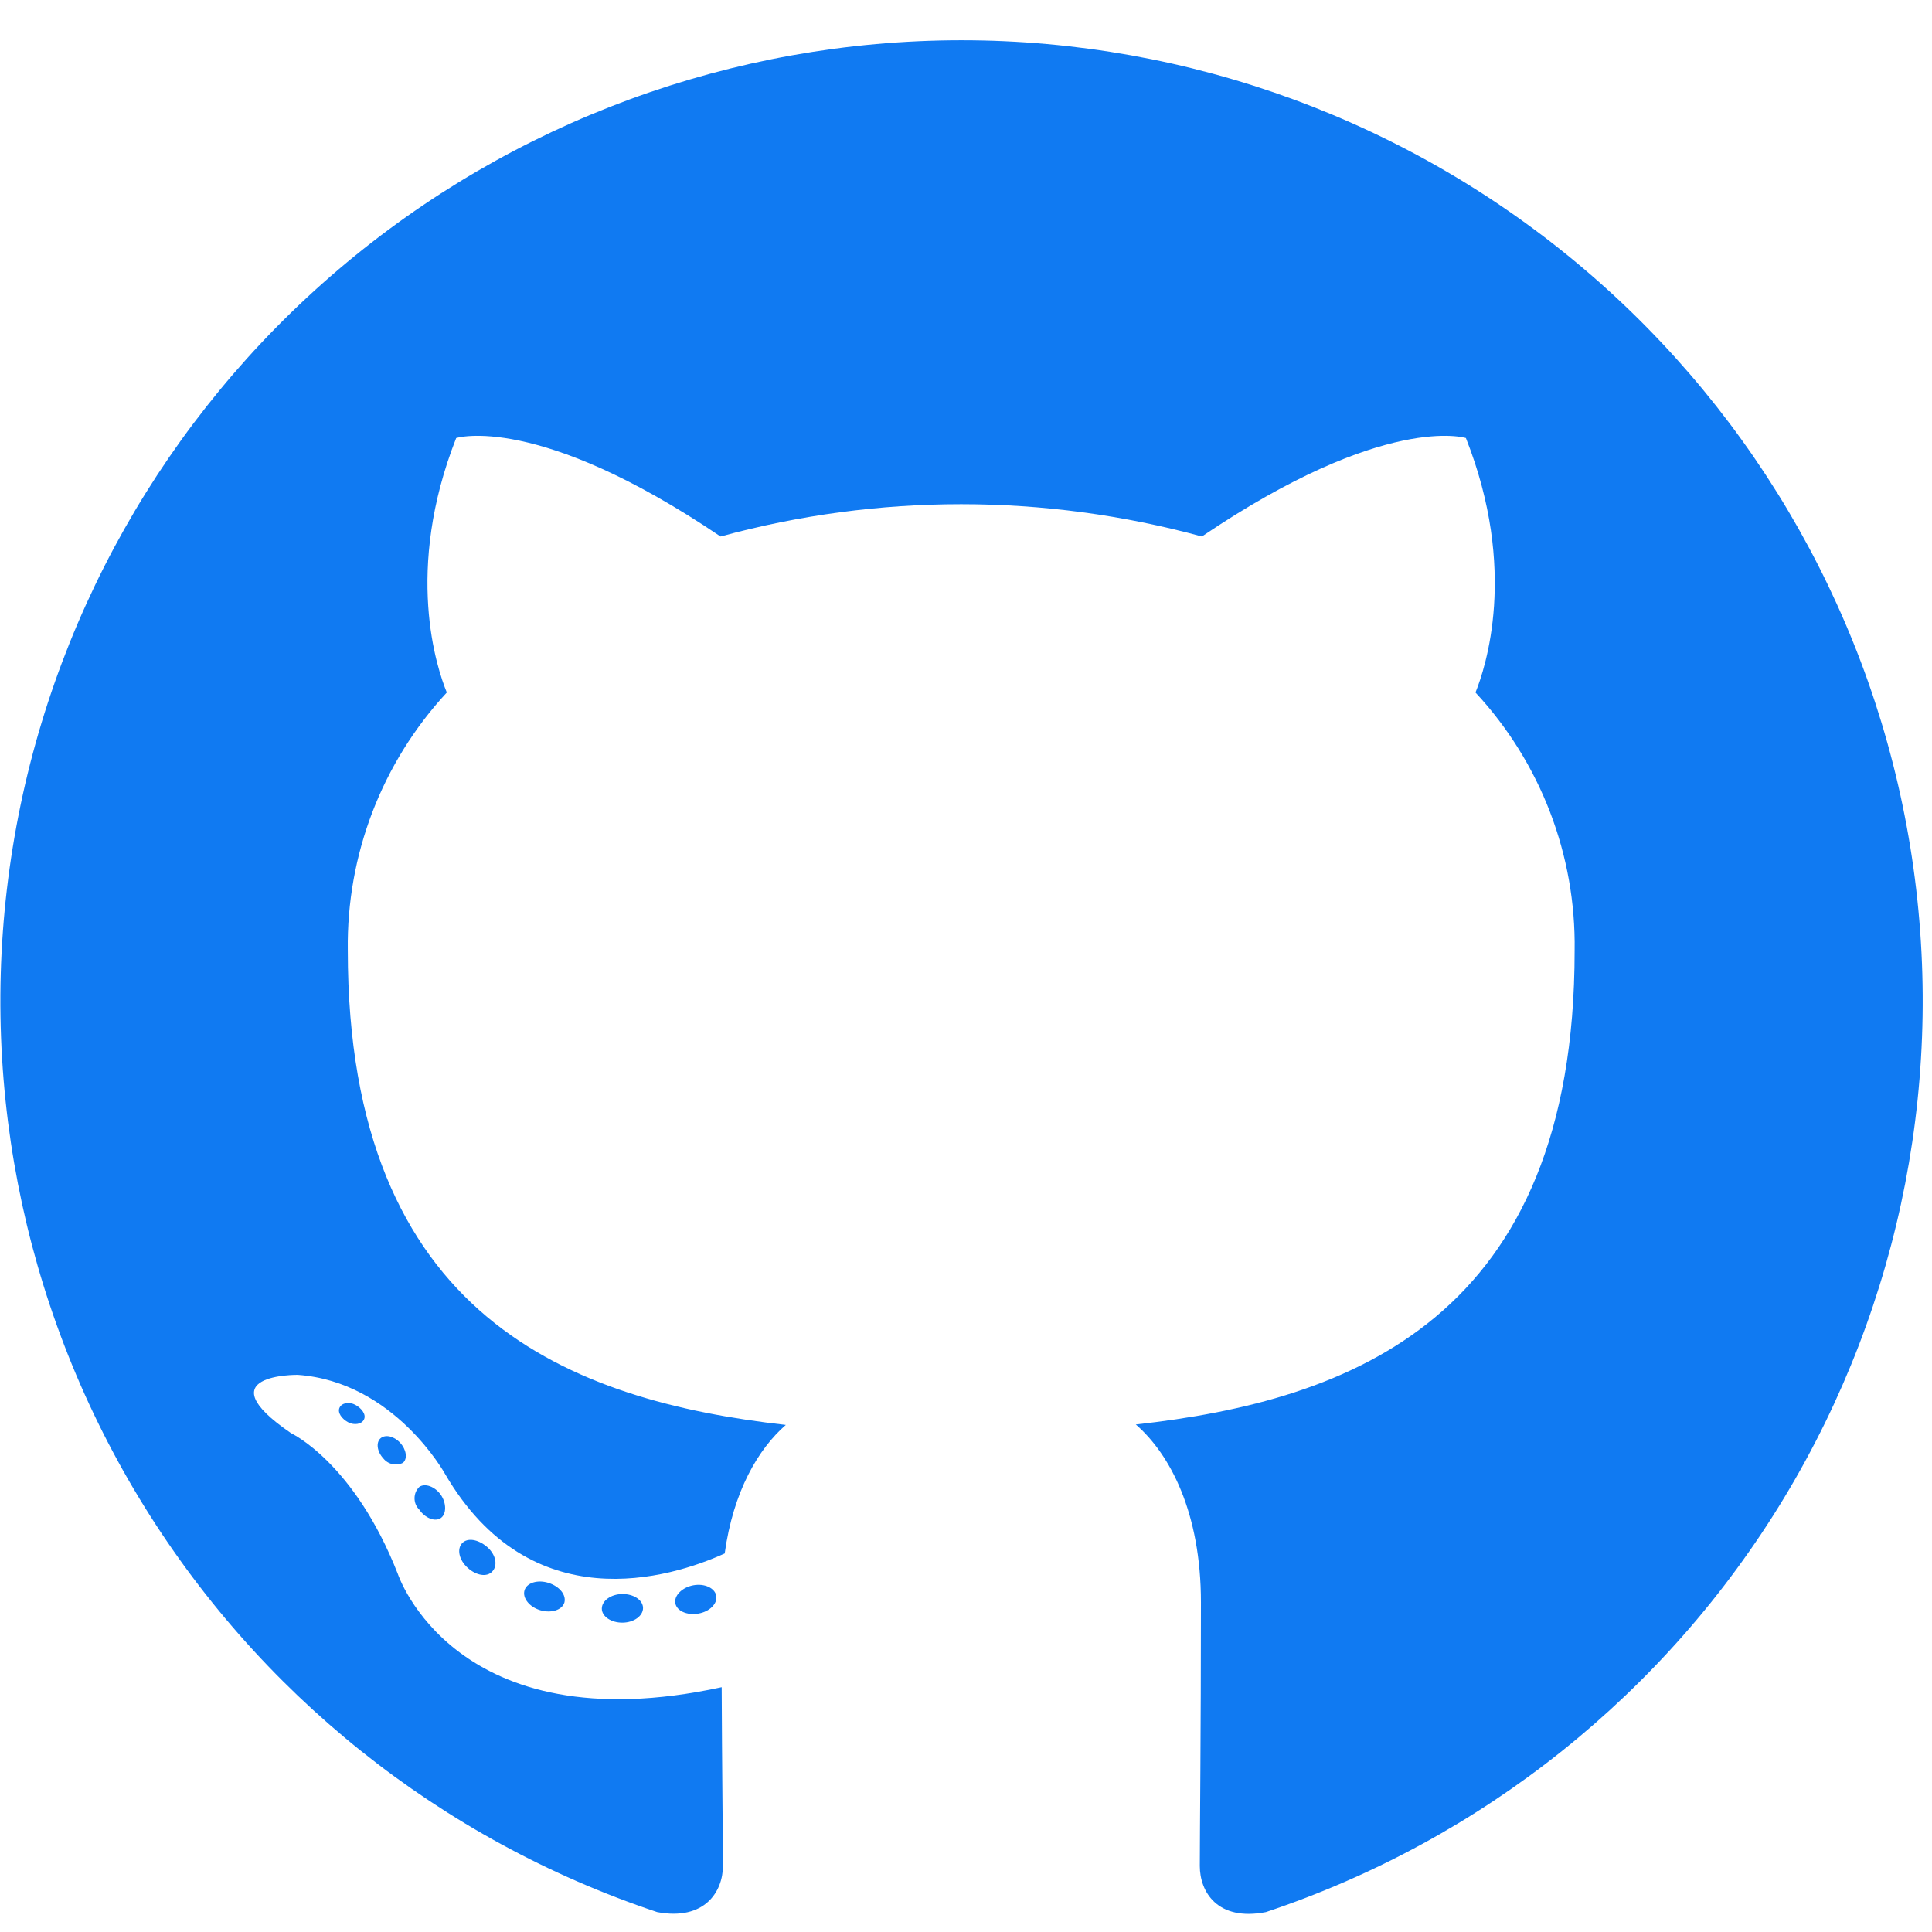 
<svg width="48" height="48" viewBox="0 0 48 48" fill="none" xmlns="http://www.w3.org/2000/svg">
<g clip-path="url(#clip0_669_3100)">
<path fill-rule="evenodd" clip-rule="evenodd" d="M23.881 1C18.212 1.003 12.729 3.021 8.412 6.693C4.095 10.365 1.226 15.452 0.318 21.044C-0.591 26.636 0.521 32.368 3.455 37.216C6.388 42.064 10.951 45.712 16.328 47.506C17.515 47.727 17.961 46.988 17.961 46.36C17.961 45.732 17.938 43.91 17.93 41.918C11.286 43.361 9.883 39.101 9.883 39.101C8.799 36.335 7.233 35.608 7.233 35.608C5.066 34.13 7.395 34.158 7.395 34.158C9.796 34.328 11.057 36.619 11.057 36.619C13.184 40.267 16.645 39.212 18.005 38.595C18.218 37.05 18.839 35.999 19.523 35.402C14.217 34.802 8.641 32.755 8.641 23.611C8.608 21.239 9.489 18.946 11.101 17.205C10.855 16.605 10.037 14.178 11.334 10.883C11.334 10.883 13.339 10.243 17.902 13.329C21.816 12.259 25.946 12.259 29.86 13.329C34.42 10.243 36.42 10.883 36.42 10.883C37.721 14.171 36.903 16.597 36.658 17.205C38.275 18.946 39.157 21.244 39.121 23.619C39.121 32.782 33.534 34.802 28.219 35.391C29.073 36.133 29.837 37.584 29.837 39.812C29.837 43.005 29.809 45.574 29.809 46.36C29.809 46.996 30.24 47.739 31.45 47.506C36.828 45.711 41.392 42.063 44.325 37.215C47.258 32.366 48.369 26.633 47.46 21.04C46.551 15.448 43.68 10.361 39.362 6.689C35.044 3.018 29.559 1.001 23.889 1H23.881Z" fill="#107AF2"/>
<path d="M9.044 35.264C8.992 35.383 8.803 35.418 8.648 35.335C8.494 35.252 8.379 35.098 8.435 34.975C8.49 34.853 8.676 34.821 8.83 34.904C8.984 34.987 9.103 35.145 9.044 35.264Z" fill="#107AF2"/>
<path d="M10.012 36.343C9.931 36.384 9.837 36.395 9.747 36.375C9.658 36.355 9.578 36.304 9.522 36.232C9.368 36.066 9.336 35.837 9.455 35.734C9.573 35.632 9.787 35.679 9.941 35.845C10.095 36.011 10.131 36.24 10.012 36.343Z" fill="#107AF2"/>
<path d="M10.954 37.714C10.807 37.817 10.558 37.714 10.42 37.509C10.382 37.472 10.351 37.428 10.33 37.379C10.31 37.33 10.299 37.277 10.299 37.224C10.299 37.171 10.31 37.118 10.33 37.069C10.351 37.021 10.382 36.976 10.42 36.94C10.566 36.841 10.815 36.94 10.954 37.141C11.092 37.343 11.096 37.611 10.954 37.714Z" fill="#107AF2"/>
<path d="M12.231 39.042C12.101 39.188 11.836 39.148 11.618 38.951C11.401 38.753 11.349 38.485 11.48 38.342C11.61 38.2 11.875 38.24 12.101 38.433C12.326 38.627 12.369 38.9 12.231 39.042Z" fill="#107AF2"/>
<path d="M14.022 39.816C13.963 40.002 13.694 40.085 13.425 40.006C13.156 39.927 12.978 39.706 13.03 39.516C13.081 39.326 13.354 39.239 13.627 39.326C13.9 39.413 14.074 39.623 14.022 39.816Z" fill="#107AF2"/>
<path d="M15.976 39.951C15.976 40.144 15.754 40.31 15.47 40.314C15.185 40.318 14.952 40.16 14.952 39.966C14.952 39.773 15.173 39.607 15.458 39.603C15.742 39.599 15.976 39.753 15.976 39.951Z" fill="#107AF2"/>
<path d="M17.795 39.646C17.83 39.84 17.633 40.041 17.348 40.089C17.063 40.136 16.814 40.022 16.778 39.832C16.743 39.642 16.948 39.437 17.225 39.386C17.502 39.334 17.759 39.453 17.795 39.646Z" fill="#107AF2"/>
</g>
<defs>
<clipPath id="clip0_669_3100">
<rect width="47.761" height="48" fill="white"/>
</clipPath>
</defs>
</svg>
